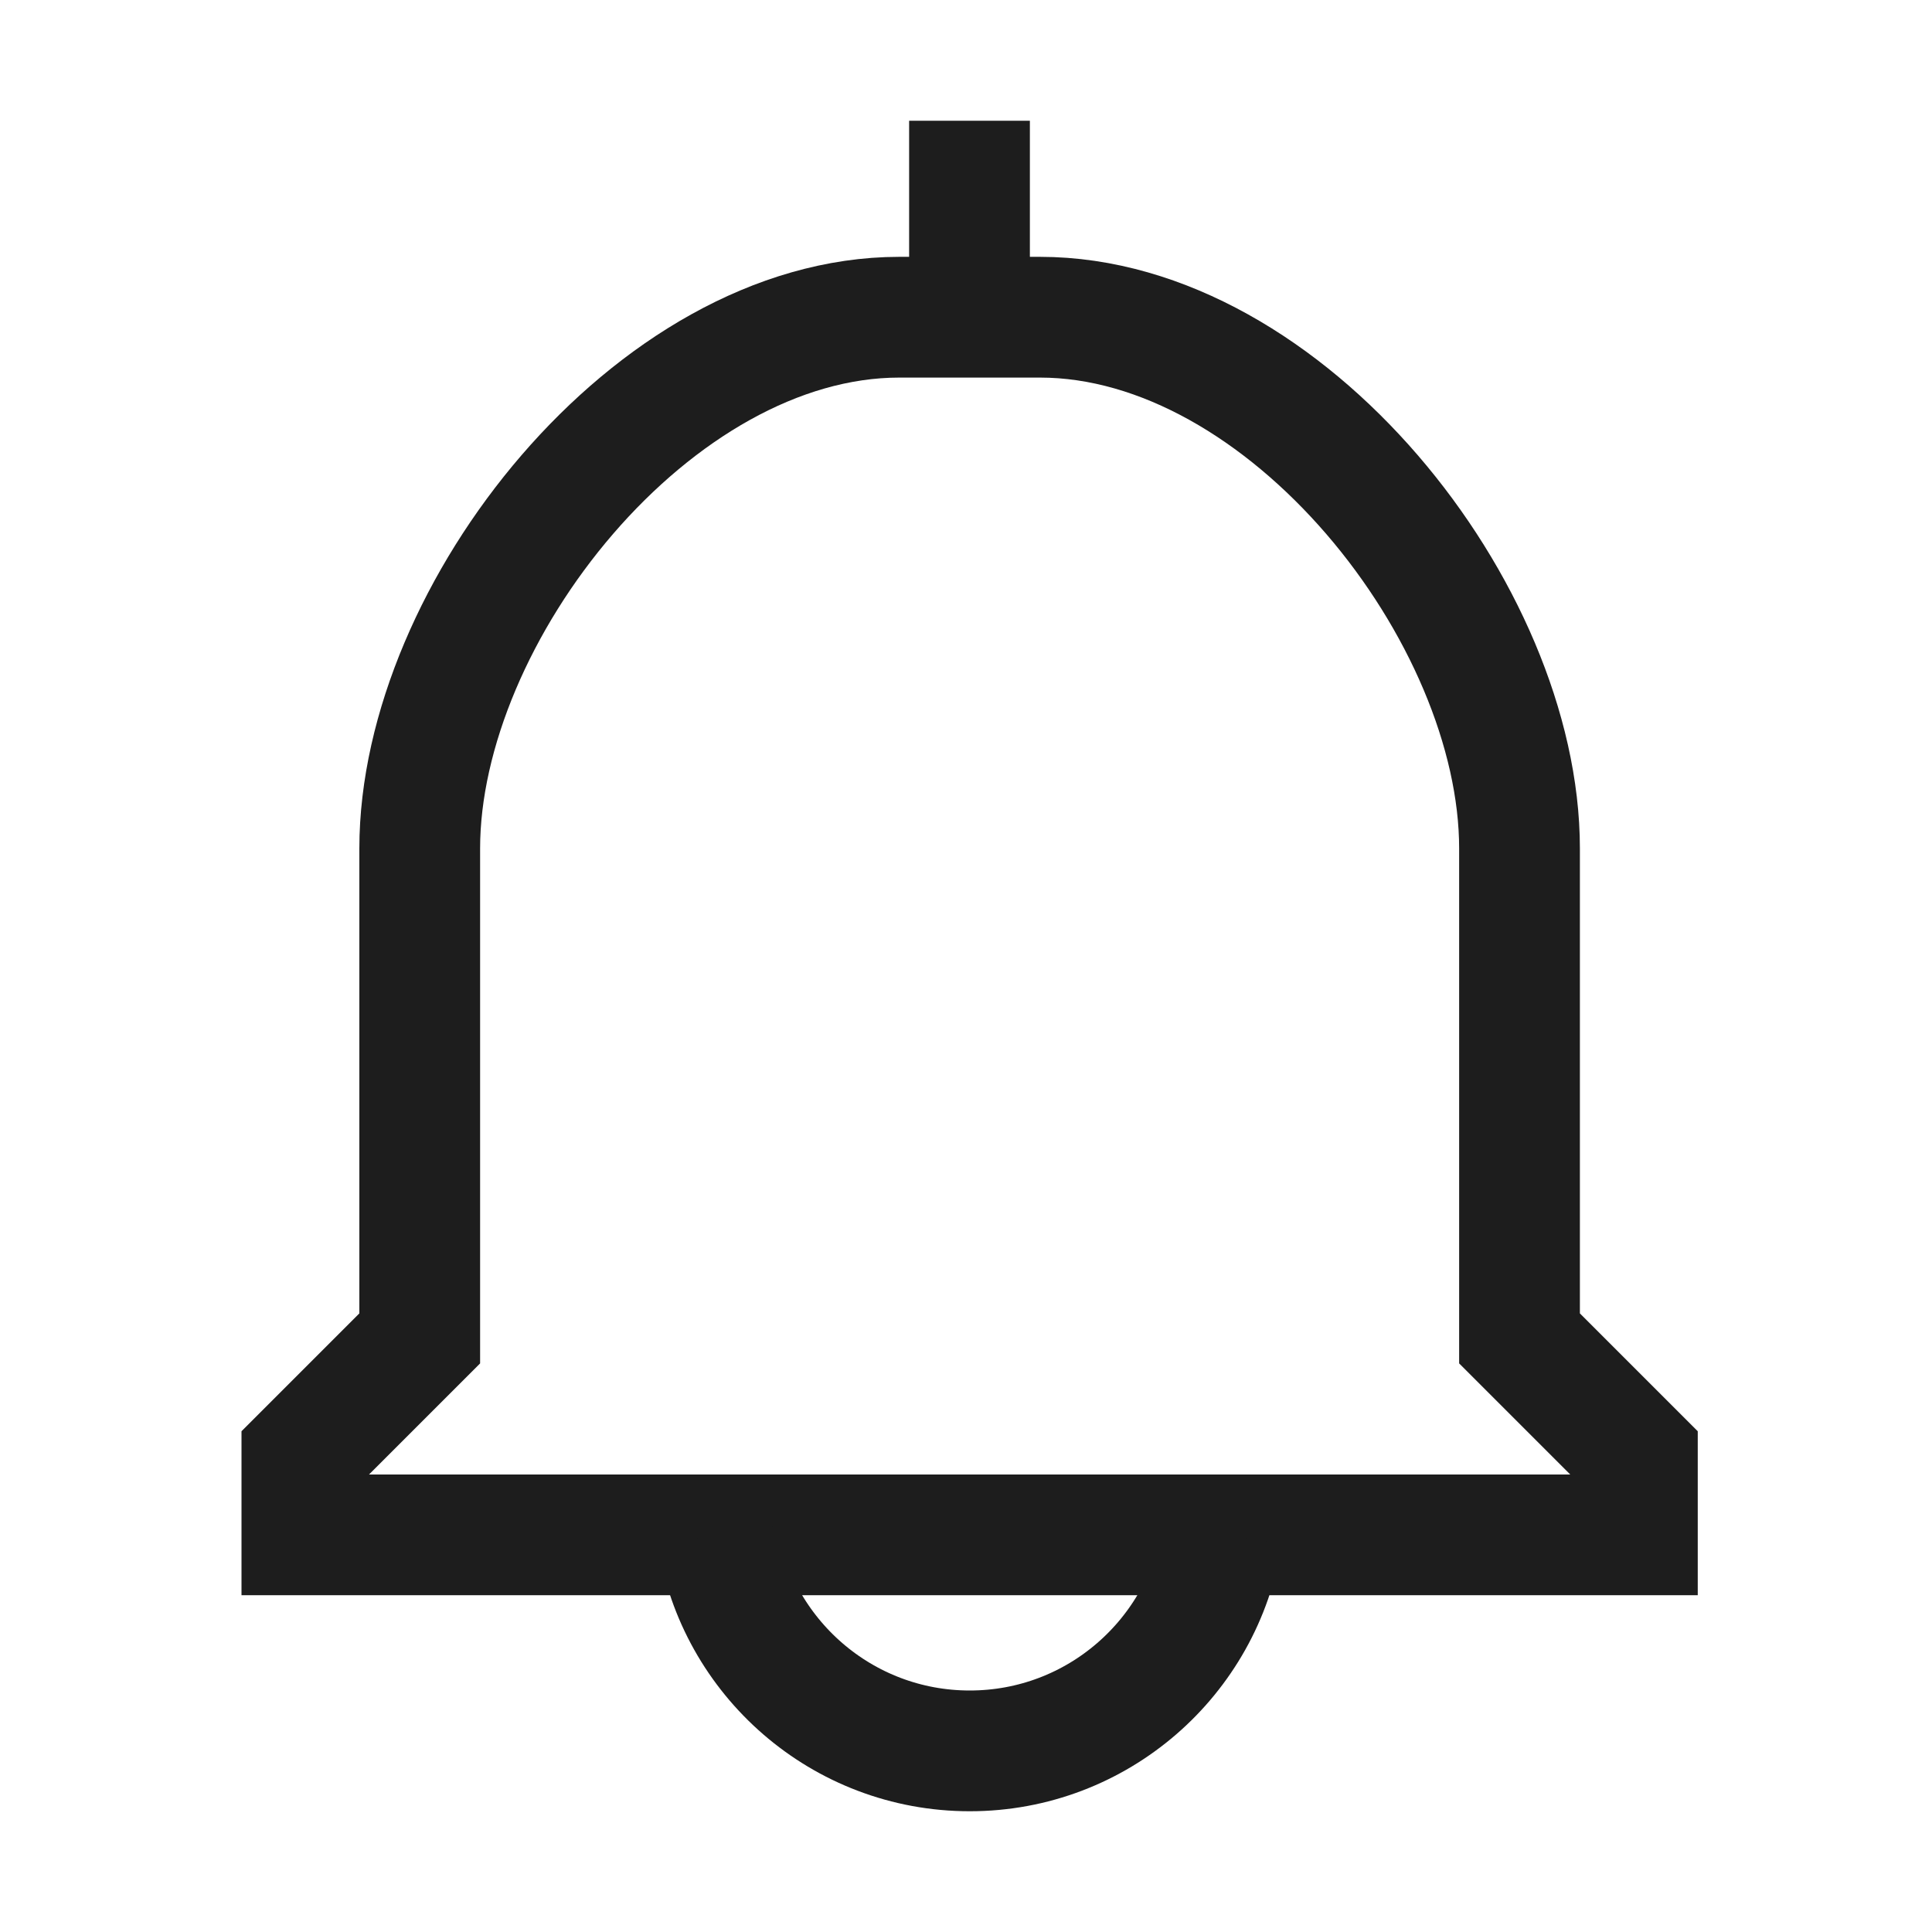 <svg width="16" height="16" viewBox="0 0 16 16" fill="none" xmlns="http://www.w3.org/2000/svg">
<path d="M8.03 2.627C7.448 2.627 7.448 2.627 7.448 2.627C5.411 2.627 3.476 5.077 3.476 7.027V11.084L2.5 12.06V12.711H13.56V12.06L12.584 11.084V7.027C12.584 5.077 10.65 2.627 8.612 2.627C8.612 2.627 8.612 2.627 8.03 2.627Z" stroke="#1D1D1D"/>
<path d="M8.029 1L8.029 2.627" stroke="#1D1D1D"/>
<path d="M10.121 12.711C9.964 13.724 9.088 14.5 8.031 14.5C6.974 14.5 6.098 13.724 5.941 12.711" stroke="#1D1D1D"/>
</svg>
